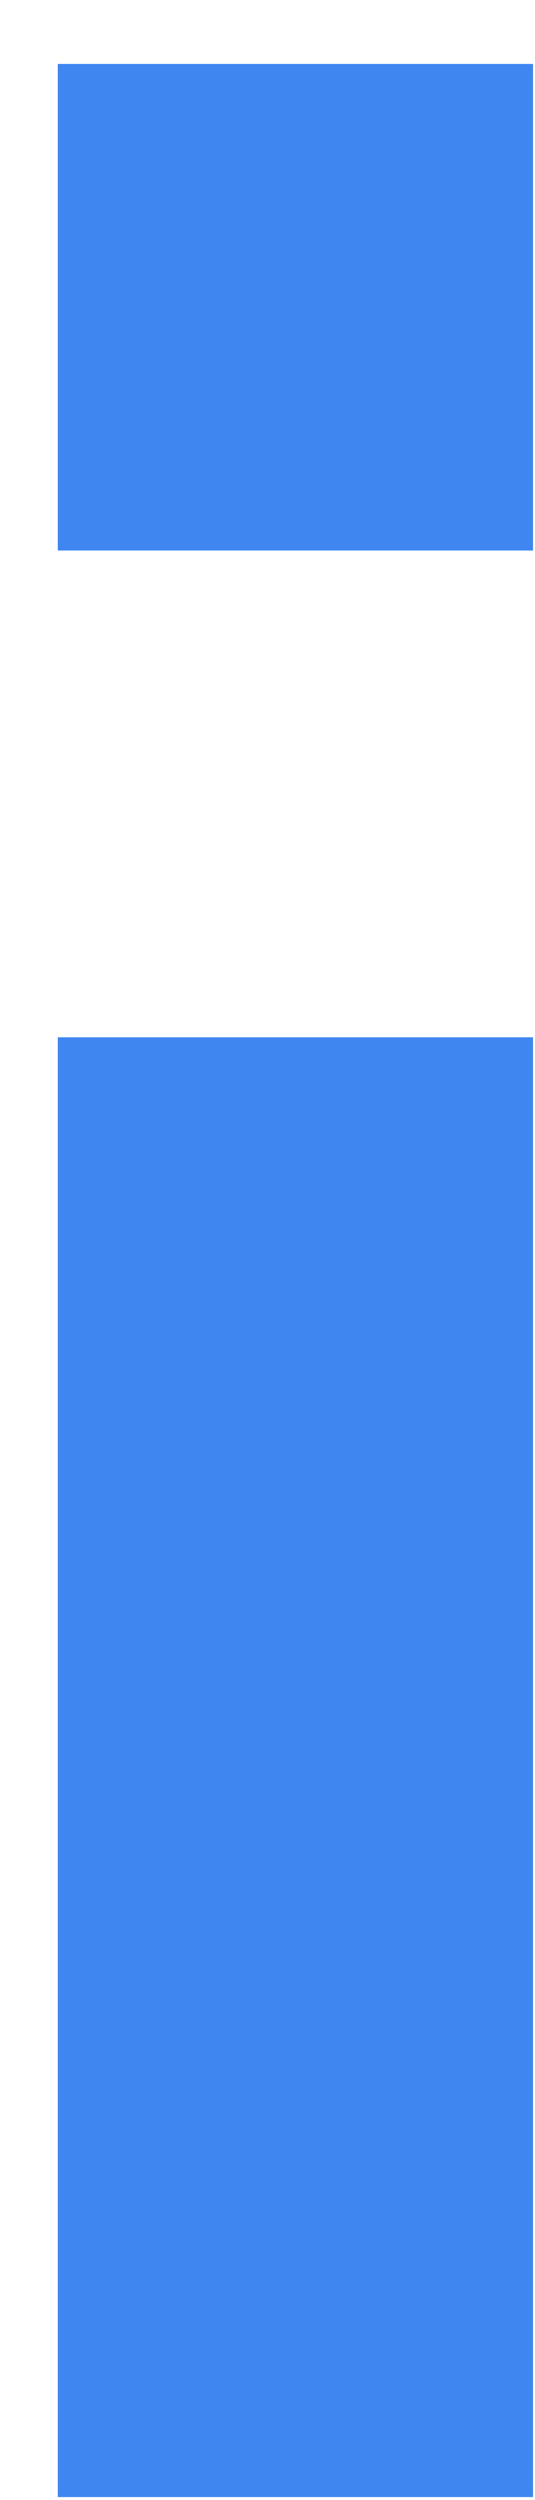 <?xml version="1.0" encoding="utf-8"?>
<svg width="3px" height="14px" viewBox="0 0 3 14" version="1.1" xmlns:xlink="http://www.w3.org/1999/xlink" xmlns="http://www.w3.org/2000/svg">
  <g id="info">
    <path d="M0 0L2.665 0L2.665 8.175L0 8.175L0 0Z" transform="translate(0.324 5.809)" id="Rectangle" fill="#4086F1" stroke="none" />
    <path d="M0 0L2.665 0L2.665 2.725L0 2.725L0 0Z" transform="translate(0.324 0.358)" id="Rectangle" fill="#4086F1" stroke="none" />
  </g>
</svg>